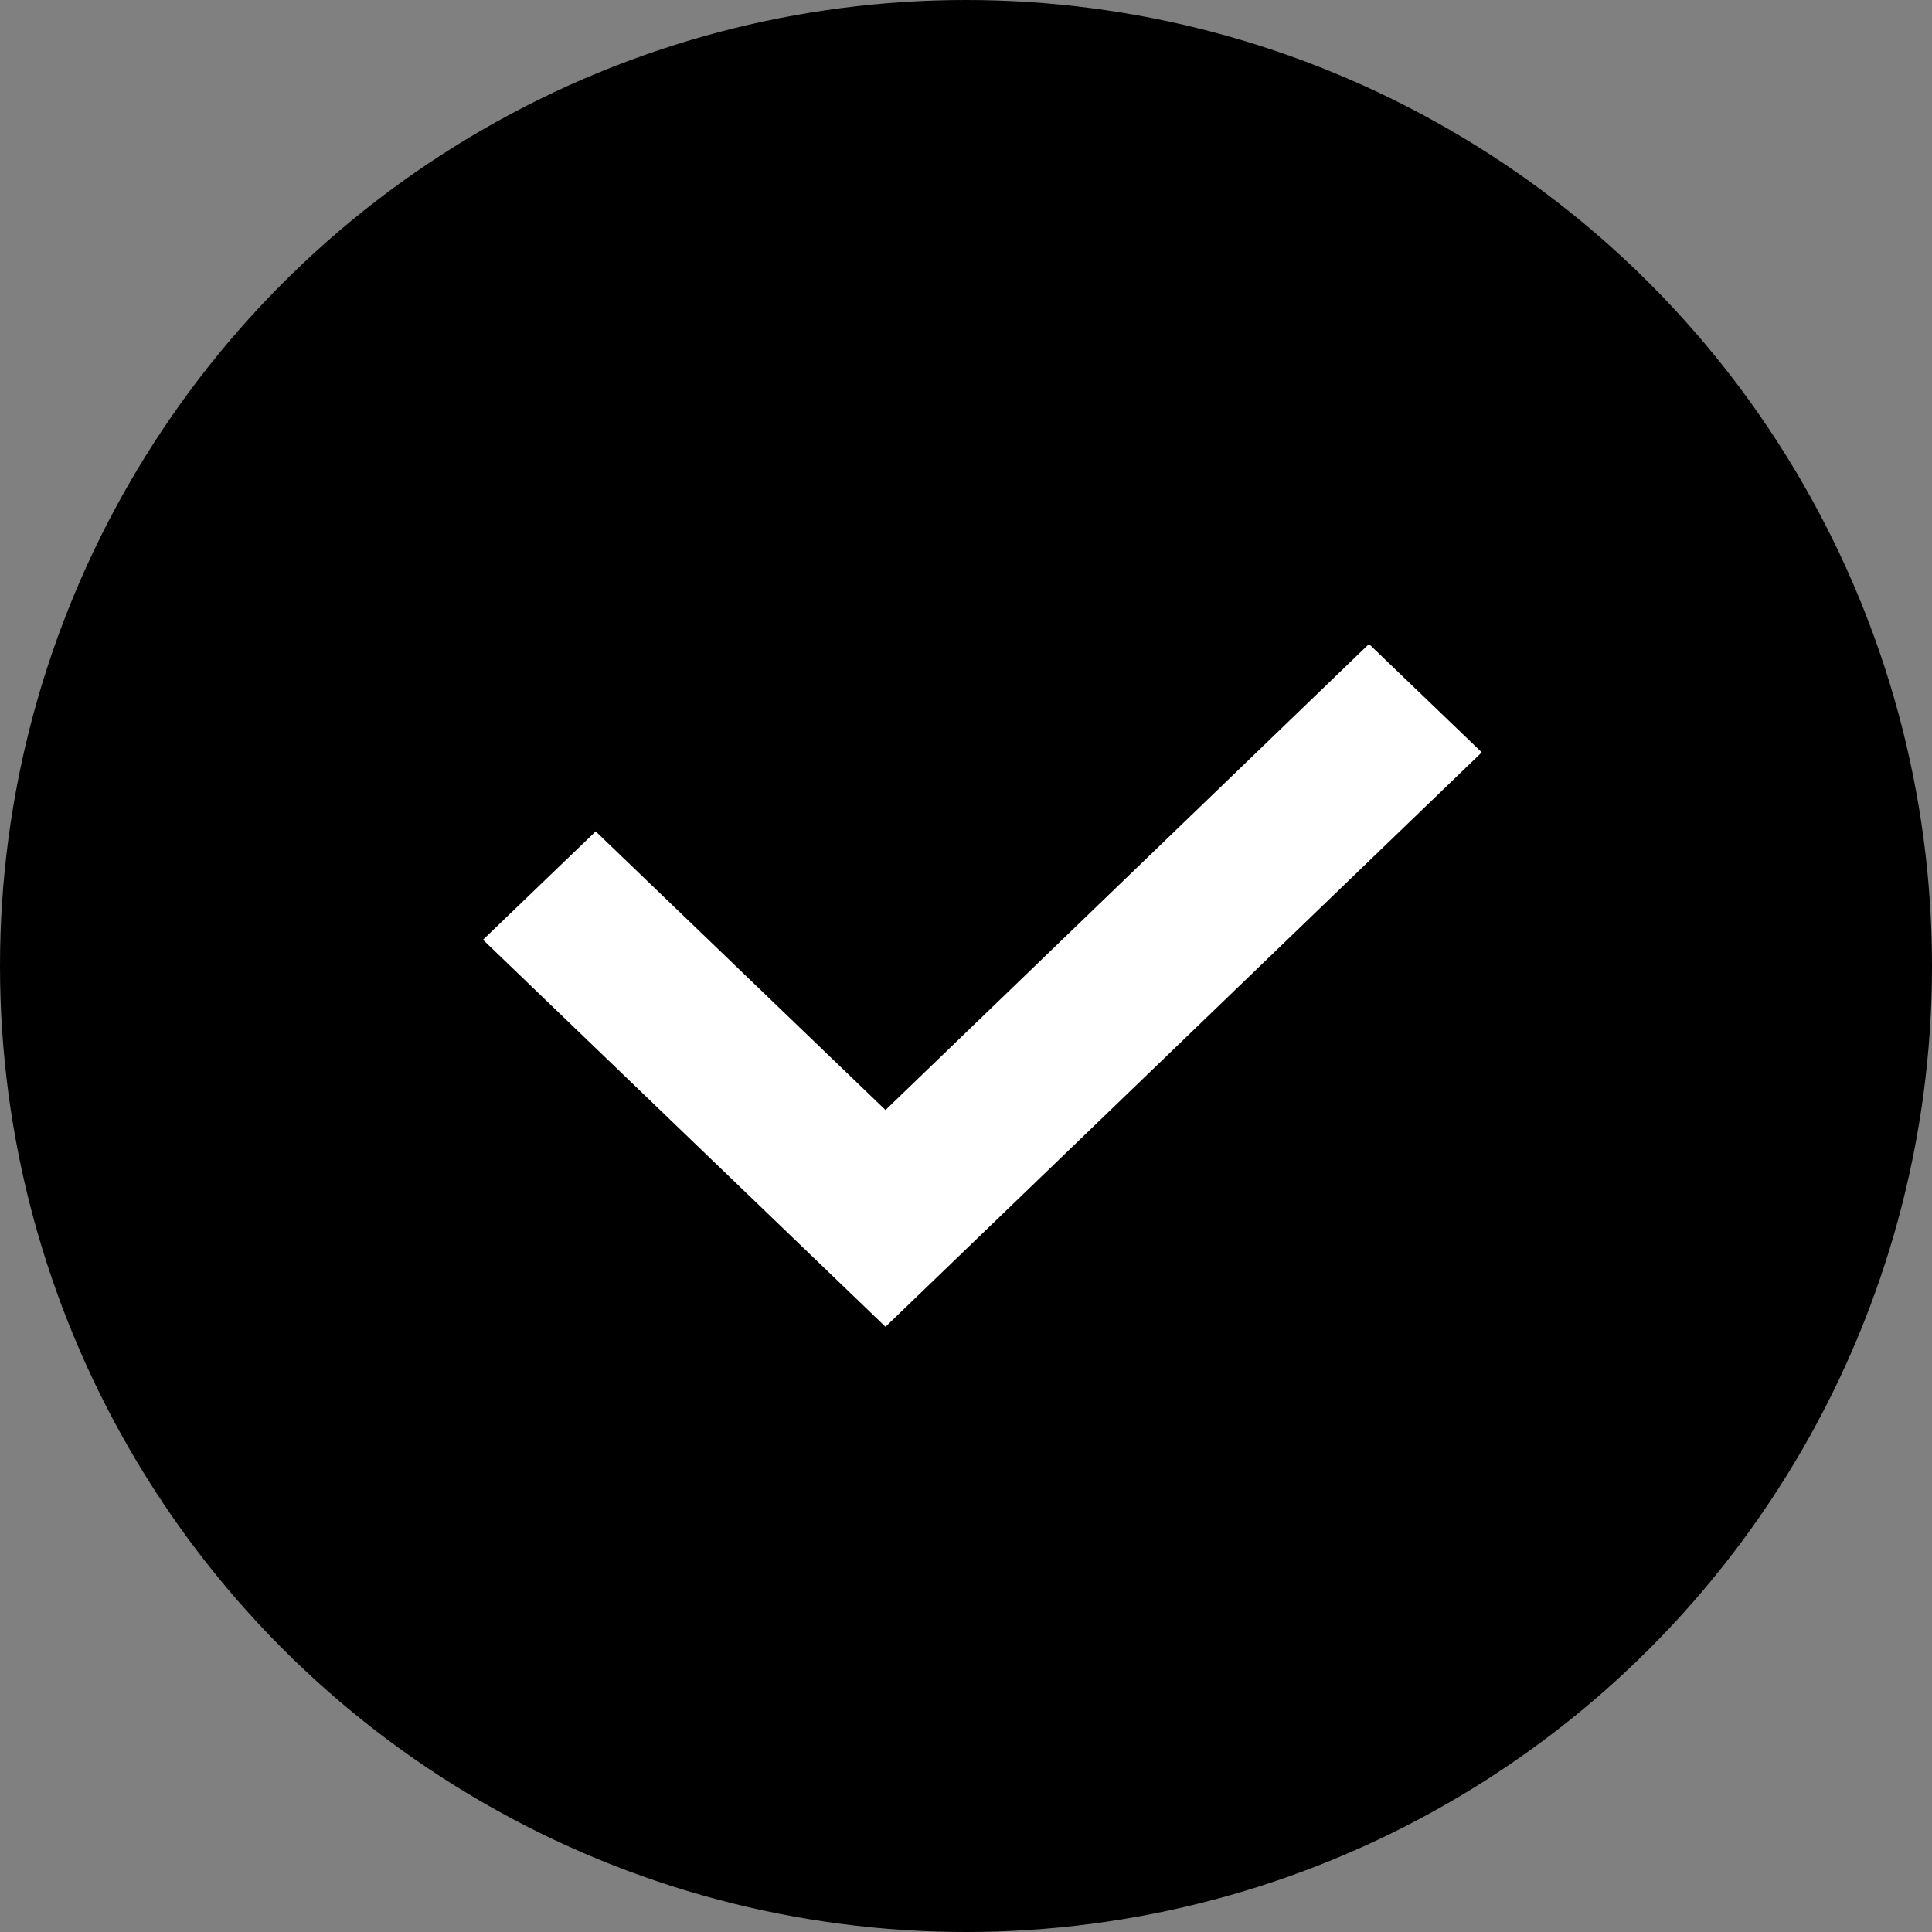 <svg width="24" height="24" viewBox="0 0 24 24" fill="none" xmlns="http://www.w3.org/2000/svg">
<rect x="0" y="0" width="24" height="24" fill="#808080" stroke="none"/>
<circle cx="12" cy="12" r="12" fill="black"/>
<path fill-rule="evenodd" clip-rule="evenodd" d="M6 11.674L7.4 10.328L11 13.789L17.006 8L18.407 9.346L11 16.482L6 11.674Z" fill="white"/>
</svg>
